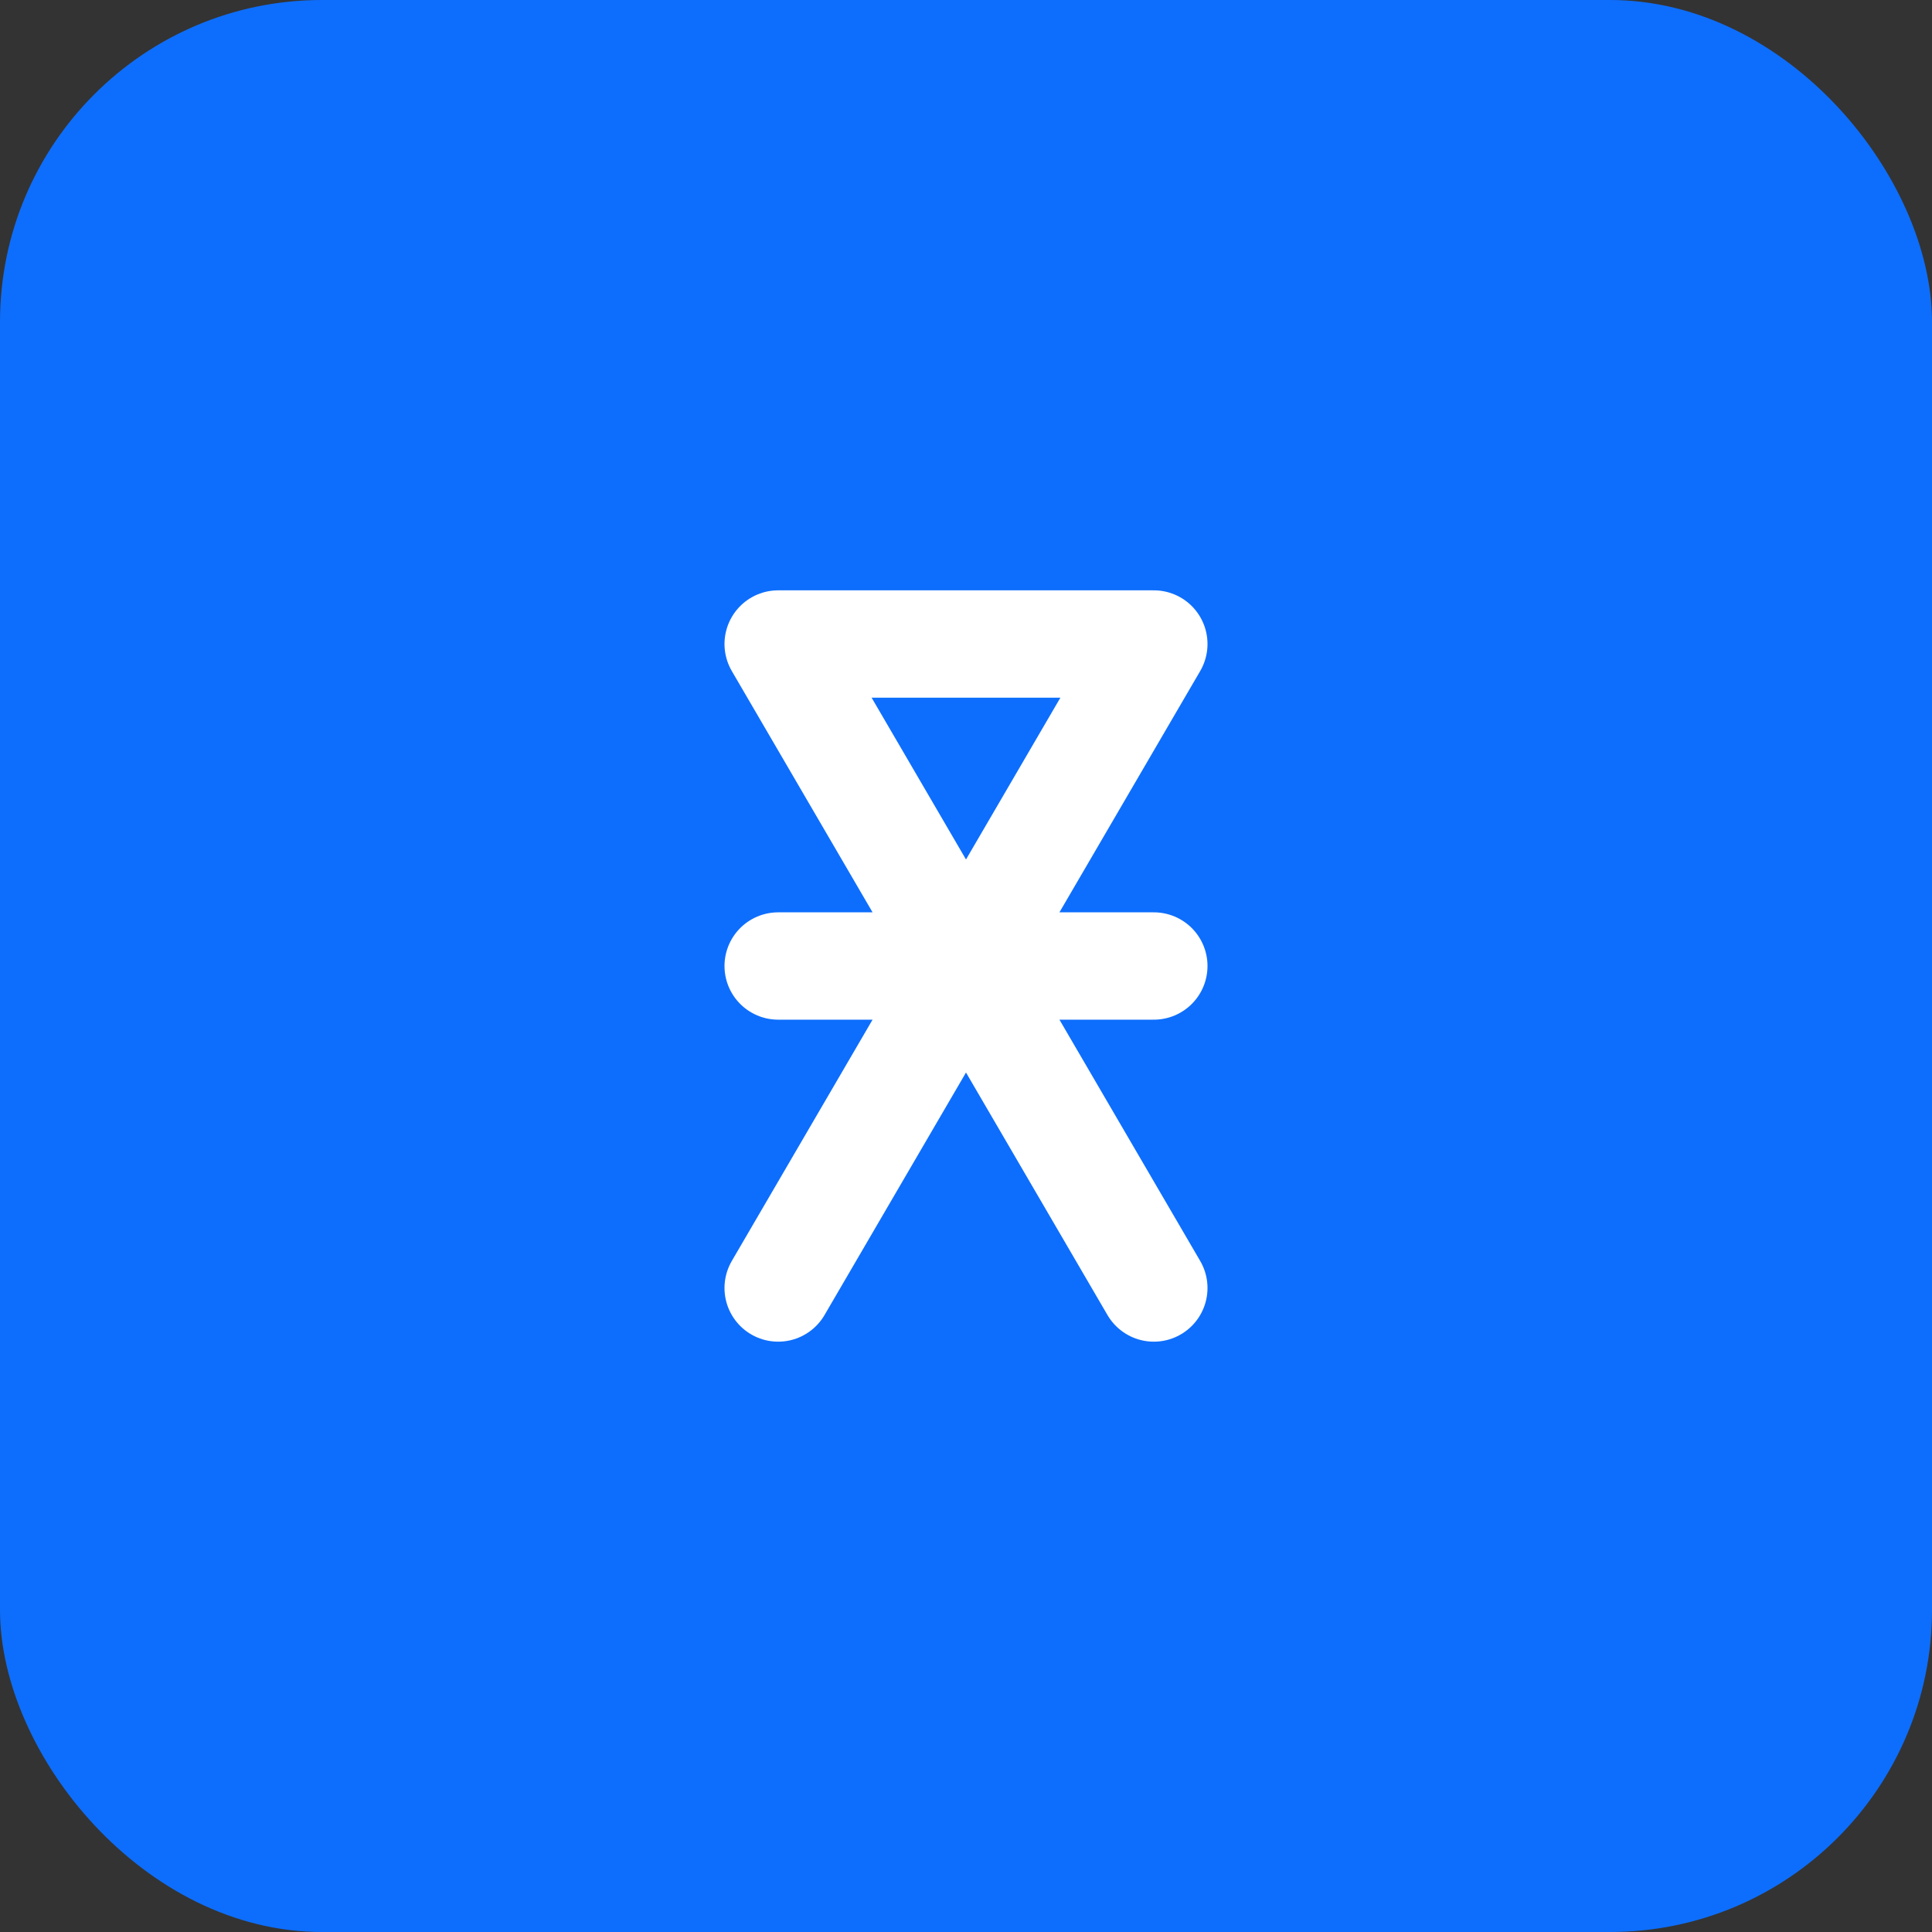 <svg width="36" height="36" viewBox="0 0 36 36" fill="none" xmlns="http://www.w3.org/2000/svg">
  <rect x="0" y="0" width="36" height="36" fill="#333333" stroke="none"/>
  <rect width="36" height="36" rx="6" fill="#0D6EFD"/>
  <path d="M14.5 24L21.5 12M14.5 12H21.5M14.5 18H21.5M14.5 12L21.5 24" stroke="white" stroke-width="2" stroke-linecap="round" stroke-linejoin="round"/>
</svg>